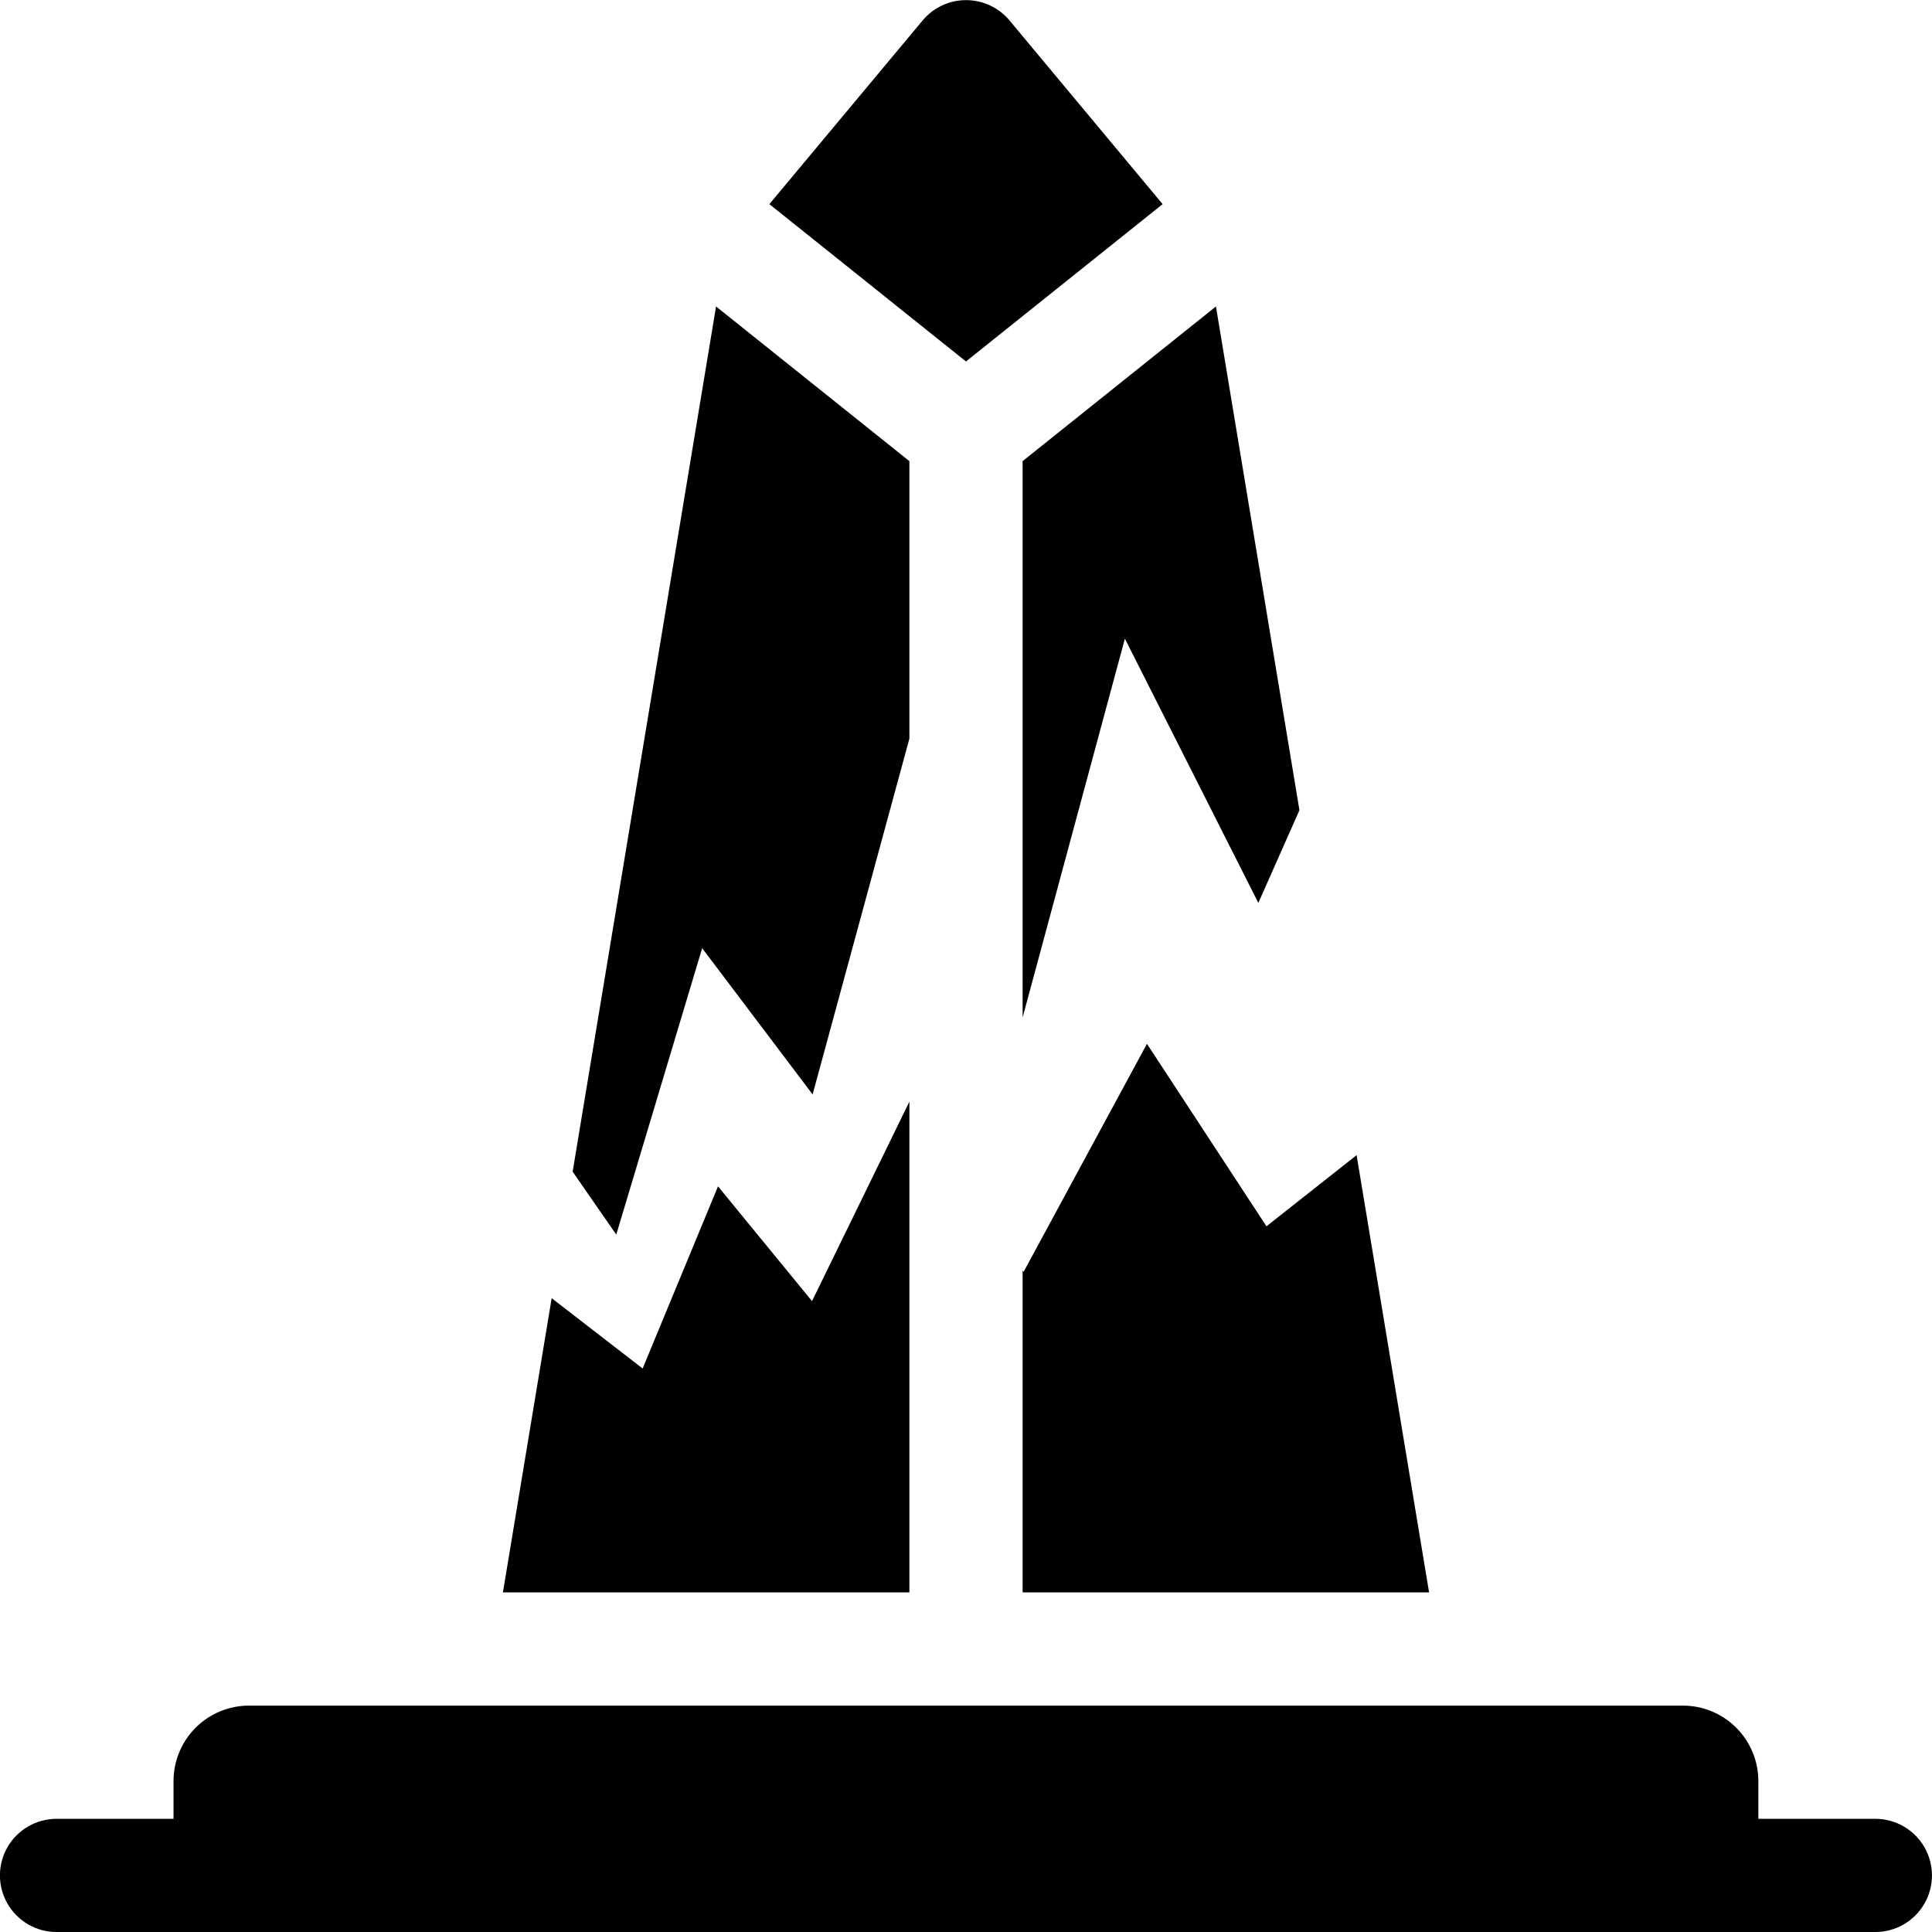 <?xml version="1.0" encoding="UTF-8" standalone="no"?>
<svg
   width="1200pt"
   height="1200pt"
   version="1.1"
   viewBox="0 0 1200 1200"
   id="svg10"
   sodipodi:docname="ruined-monument.svg"
   inkscape:version="1.2.2 (b0a8486541, 2022-12-01)"
   xmlns:inkscape="http://www.inkscape.org/namespaces/inkscape"
   xmlns:sodipodi="http://sodipodi.sourceforge.net/DTD/sodipodi-0.dtd"
   xmlns="http://www.w3.org/2000/svg"
   xmlns:svg="http://www.w3.org/2000/svg">
  <defs
     id="defs14" />
  <sodipodi:namedview
     id="namedview12"
     pagecolor="#ffffff"
     bordercolor="#666666"
     borderopacity="1.0"
     inkscape:showpageshadow="2"
     inkscape:pageopacity="0.0"
     inkscape:pagecheckerboard="0"
     inkscape:deskcolor="#d1d1d1"
     inkscape:document-units="pt"
     showgrid="false"
     inkscape:zoom="0.1767767"
     inkscape:cx="-2350.4229"
     inkscape:cy="865.4987"
     inkscape:window-width="2560"
     inkscape:window-height="1011"
     inkscape:window-x="0"
     inkscape:window-y="32"
     inkscape:window-maximized="1"
     inkscape:current-layer="svg10" />
  <path
     id="path2"
     d="M 600.044 0.075 C 589.642 0.075 579.771 4.684 573.091 12.661 L 477.864 126.8 L 599.994 224.511 L 722.13 126.8 L 626.997 12.661 C 620.317 4.684 610.446 0.075 600.044 0.075 z M 444.75 190.359 L 355.682 727.742 L 382.774 766.835 L 436.128 588.938 L 504.732 679.758 L 564.839 458.761 L 564.839 286.43 L 444.75 190.359 z M 755.25 190.359 L 635.161 286.43 L 635.161 631.985 L 698.685 396.687 L 781.583 560.817 L 807.105 503.225 L 755.25 190.359 z M 712.396 648.334 L 635.758 790.008 L 635.161 789.025 L 635.161 989.06 L 887.629 989.06 L 842.616 717.478 L 786.623 761.675 L 712.396 648.334 z M 564.839 684.246 L 504.366 808.153 L 445.97 736.863 L 399.158 849.999 L 342.656 806.329 L 312.371 989.06 L 564.839 989.06 L 564.839 684.246 z M 154.649 1059.387 C 142.215 1059.387 130.294 1064.324 121.504 1073.117 C 112.711 1081.906 107.774 1093.828 107.774 1106.262 L 107.774 1129.701 L 35.118 1129.701 C 22.559 1129.701 10.95 1136.399 4.673 1147.277 C -1.608 1158.156 -1.608 1171.555 4.673 1182.434 C 10.95 1193.313 22.56 1200.012 35.118 1200.012 L 1164.817 1200.012 C 1177.376 1200.012 1188.986 1193.312 1195.263 1182.434 C 1201.544 1171.555 1201.544 1158.156 1195.263 1147.277 C 1188.985 1136.399 1177.375 1129.701 1164.817 1129.701 L 1164.8 1129.701 L 1092.144 1129.701 L 1092.144 1106.262 C 1092.144 1093.828 1087.206 1081.907 1078.414 1073.117 C 1069.624 1064.324 1057.702 1059.387 1045.269 1059.387 L 154.649 1059.387 z " />
</svg>
